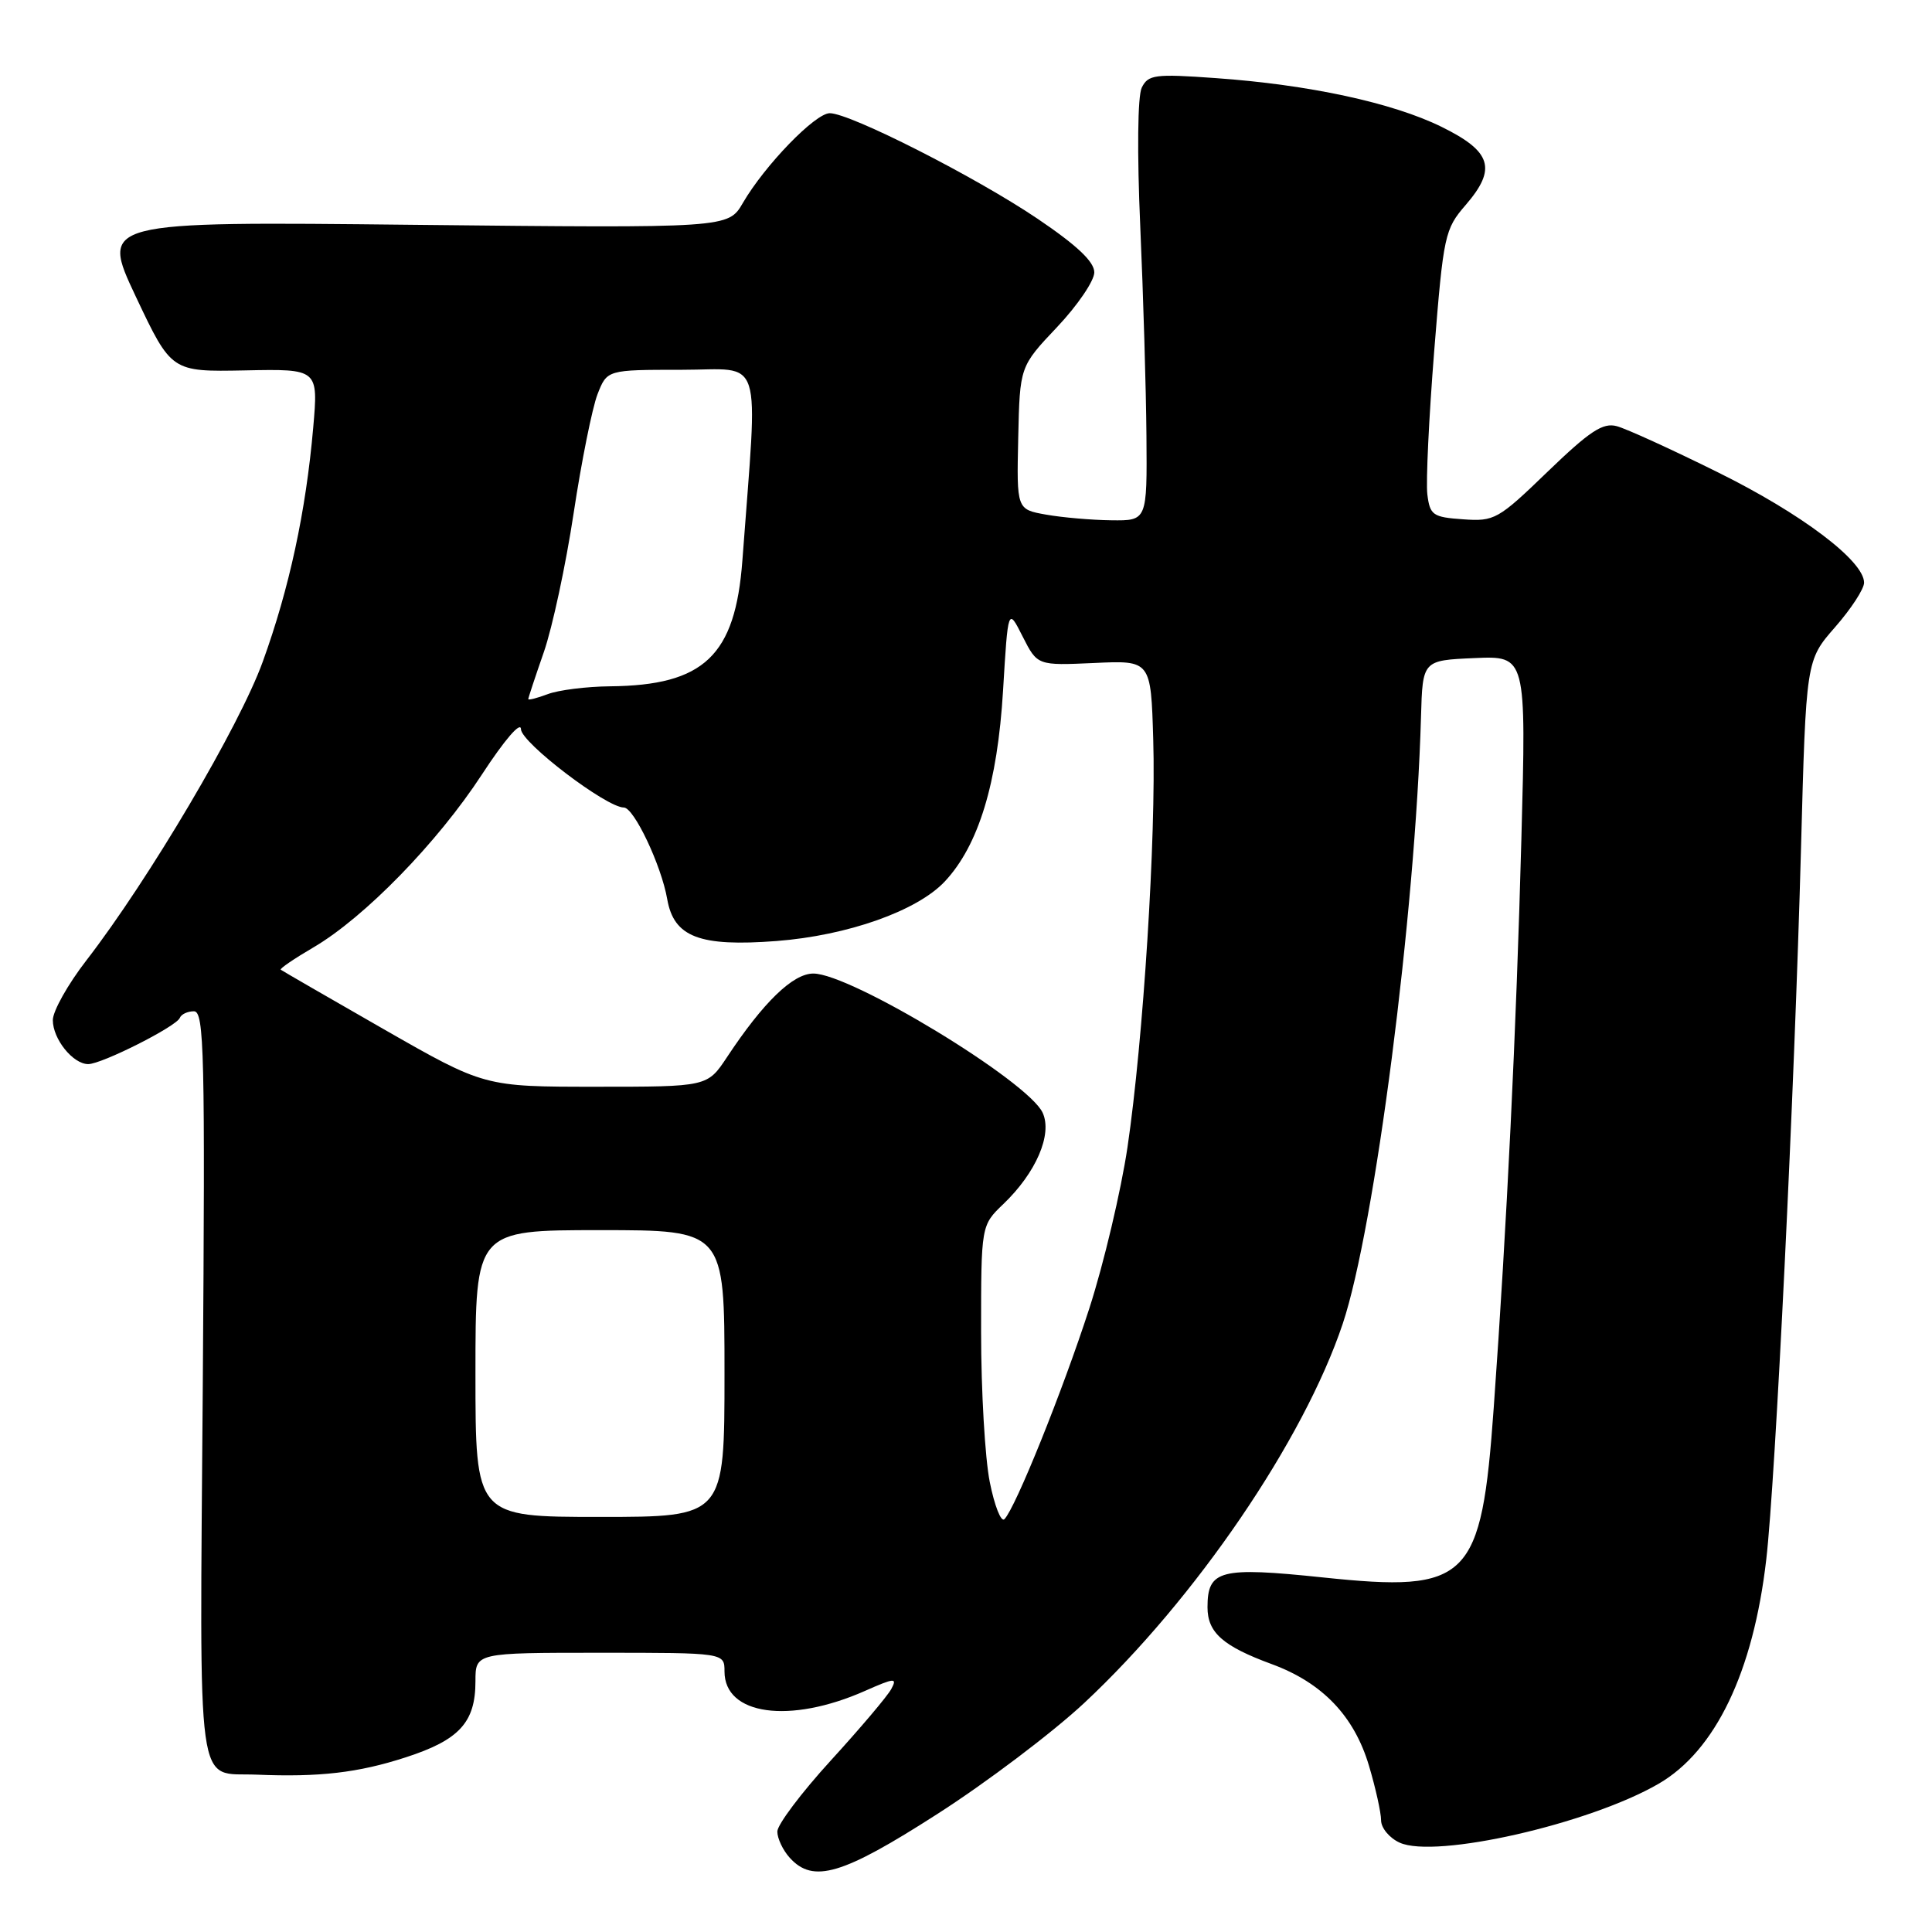<?xml version="1.0" encoding="UTF-8" standalone="no"?>
<!DOCTYPE svg PUBLIC "-//W3C//DTD SVG 1.1//EN" "http://www.w3.org/Graphics/SVG/1.1/DTD/svg11.dtd" >
<svg xmlns="http://www.w3.org/2000/svg" xmlns:xlink="http://www.w3.org/1999/xlink" version="1.1" viewBox="0 0 256 256">
 <g >
 <path fill="currentColor"
d=" M 124.16 240.39 C 130.69 236.21 139.47 229.57 143.67 225.65 C 158.39 211.90 172.75 190.84 177.92 175.40 C 182.16 162.73 187.55 121.00 188.29 95.00 C 188.50 87.50 188.50 87.50 195.37 87.20 C 202.24 86.90 202.24 86.90 201.59 111.20 C 200.92 136.41 199.66 162.42 197.93 186.49 C 196.29 209.43 194.67 211.05 175.31 209.02 C 161.66 207.59 160.00 208.02 160.00 212.97 C 160.00 216.32 162.03 218.12 168.50 220.50 C 175.22 222.97 179.44 227.38 181.40 233.98 C 182.28 236.94 183.00 240.19 183.00 241.20 C 183.00 242.21 184.11 243.55 185.46 244.16 C 190.20 246.32 210.58 241.69 219.77 236.36 C 227.30 232.00 232.32 221.55 234.04 206.63 C 235.26 196.11 237.78 144.46 238.64 112.50 C 239.31 87.50 239.31 87.50 243.15 83.11 C 245.27 80.69 247.00 78.04 247.00 77.21 C 247.00 74.32 238.69 68.05 227.62 62.58 C 221.51 59.55 215.48 56.80 214.23 56.47 C 212.39 55.97 210.65 57.12 205.08 62.49 C 198.51 68.84 198.02 69.11 193.86 68.81 C 189.85 68.53 189.47 68.26 189.13 65.50 C 188.93 63.85 189.34 55.30 190.04 46.50 C 191.27 31.13 191.43 30.37 194.22 27.15 C 198.36 22.35 197.65 20.07 191.00 16.80 C 184.51 13.61 173.43 11.22 161.09 10.35 C 153.03 9.77 152.14 9.89 151.29 11.61 C 150.74 12.73 150.66 20.23 151.09 30.00 C 151.49 39.08 151.86 51.56 151.91 57.75 C 152.00 69.00 152.00 69.00 147.25 68.94 C 144.64 68.91 140.75 68.57 138.61 68.19 C 134.71 67.50 134.71 67.50 134.92 58.03 C 135.13 48.56 135.13 48.56 140.07 43.34 C 142.78 40.47 145.00 37.21 145.00 36.09 C 145.00 34.68 142.70 32.51 137.49 28.99 C 129.27 23.44 112.65 15.00 109.95 15.00 C 108.02 15.00 101.34 21.90 98.44 26.88 C 96.50 30.23 96.50 30.23 54.90 29.79 C 13.30 29.34 13.30 29.34 18.00 39.31 C 22.71 49.27 22.71 49.27 32.44 49.08 C 42.18 48.88 42.18 48.88 41.50 56.69 C 40.53 67.79 38.33 77.98 34.82 87.67 C 31.74 96.21 19.72 116.55 11.45 127.25 C 9.00 130.41 7.00 133.98 7.00 135.17 C 7.00 137.68 9.67 141.00 11.69 141.00 C 13.49 141.00 23.40 136.00 23.83 134.87 C 24.02 134.39 24.86 134.00 25.70 134.00 C 27.06 134.00 27.19 139.53 26.87 183.54 C 26.46 238.99 25.88 234.82 34.00 235.15 C 42.31 235.50 47.46 234.90 53.75 232.86 C 60.86 230.56 63.00 228.23 63.00 222.78 C 63.00 219.00 63.00 219.00 79.50 219.00 C 96.00 219.00 96.00 219.00 96.00 221.48 C 96.00 227.27 104.63 228.47 114.60 224.06 C 118.55 222.31 118.92 222.29 118.10 223.80 C 117.60 224.74 113.99 229.00 110.09 233.27 C 106.19 237.54 103.00 241.78 103.00 242.69 C 103.00 243.60 103.74 245.17 104.65 246.17 C 107.75 249.59 111.62 248.44 124.16 240.39 Z  M 131.15 196.38 C 130.52 193.24 130.00 184.30 130.00 176.52 C 130.00 162.37 130.00 162.37 132.95 159.54 C 137.28 155.40 139.47 150.32 138.16 147.45 C 136.26 143.28 112.73 129.00 107.77 129.00 C 105.07 129.00 101.15 132.79 96.33 140.08 C 93.73 144.00 93.73 144.00 78.96 144.00 C 64.18 144.00 64.18 144.00 50.84 136.37 C 43.50 132.17 37.37 128.62 37.20 128.49 C 37.04 128.35 38.99 127.02 41.54 125.53 C 48.31 121.56 57.98 111.63 63.86 102.62 C 66.85 98.04 69.01 95.53 69.03 96.62 C 69.06 98.40 80.35 107.00 82.66 107.00 C 84.00 107.00 87.63 114.66 88.41 119.14 C 89.29 124.17 92.69 125.47 102.90 124.69 C 112.33 123.96 121.54 120.70 125.20 116.79 C 129.67 112.00 132.17 103.81 132.91 91.50 C 133.57 80.50 133.57 80.50 135.51 84.35 C 137.46 88.19 137.46 88.19 144.98 87.85 C 152.50 87.50 152.50 87.50 152.81 98.00 C 153.20 110.86 151.49 137.84 149.40 152.00 C 148.54 157.78 146.27 167.39 144.34 173.37 C 140.81 184.29 134.56 199.81 133.09 201.30 C 132.65 201.74 131.78 199.53 131.15 196.38 Z  M 63.00 182.00 C 63.00 163.00 63.00 163.00 79.50 163.00 C 96.00 163.00 96.00 163.00 96.00 182.00 C 96.00 201.00 96.00 201.00 79.50 201.00 C 63.00 201.00 63.00 201.00 63.00 182.00 Z  M 70.00 92.63 C 70.00 92.46 70.93 89.66 72.06 86.41 C 73.19 83.16 74.97 74.88 76.01 68.00 C 77.05 61.12 78.48 54.04 79.17 52.25 C 80.44 49.00 80.44 49.00 90.31 49.00 C 101.31 49.00 100.44 46.30 98.37 74.26 C 97.43 86.89 93.30 90.82 80.82 90.94 C 77.69 90.97 73.98 91.44 72.57 91.98 C 71.15 92.51 70.00 92.81 70.00 92.63 Z "/>
</g>
</svg>